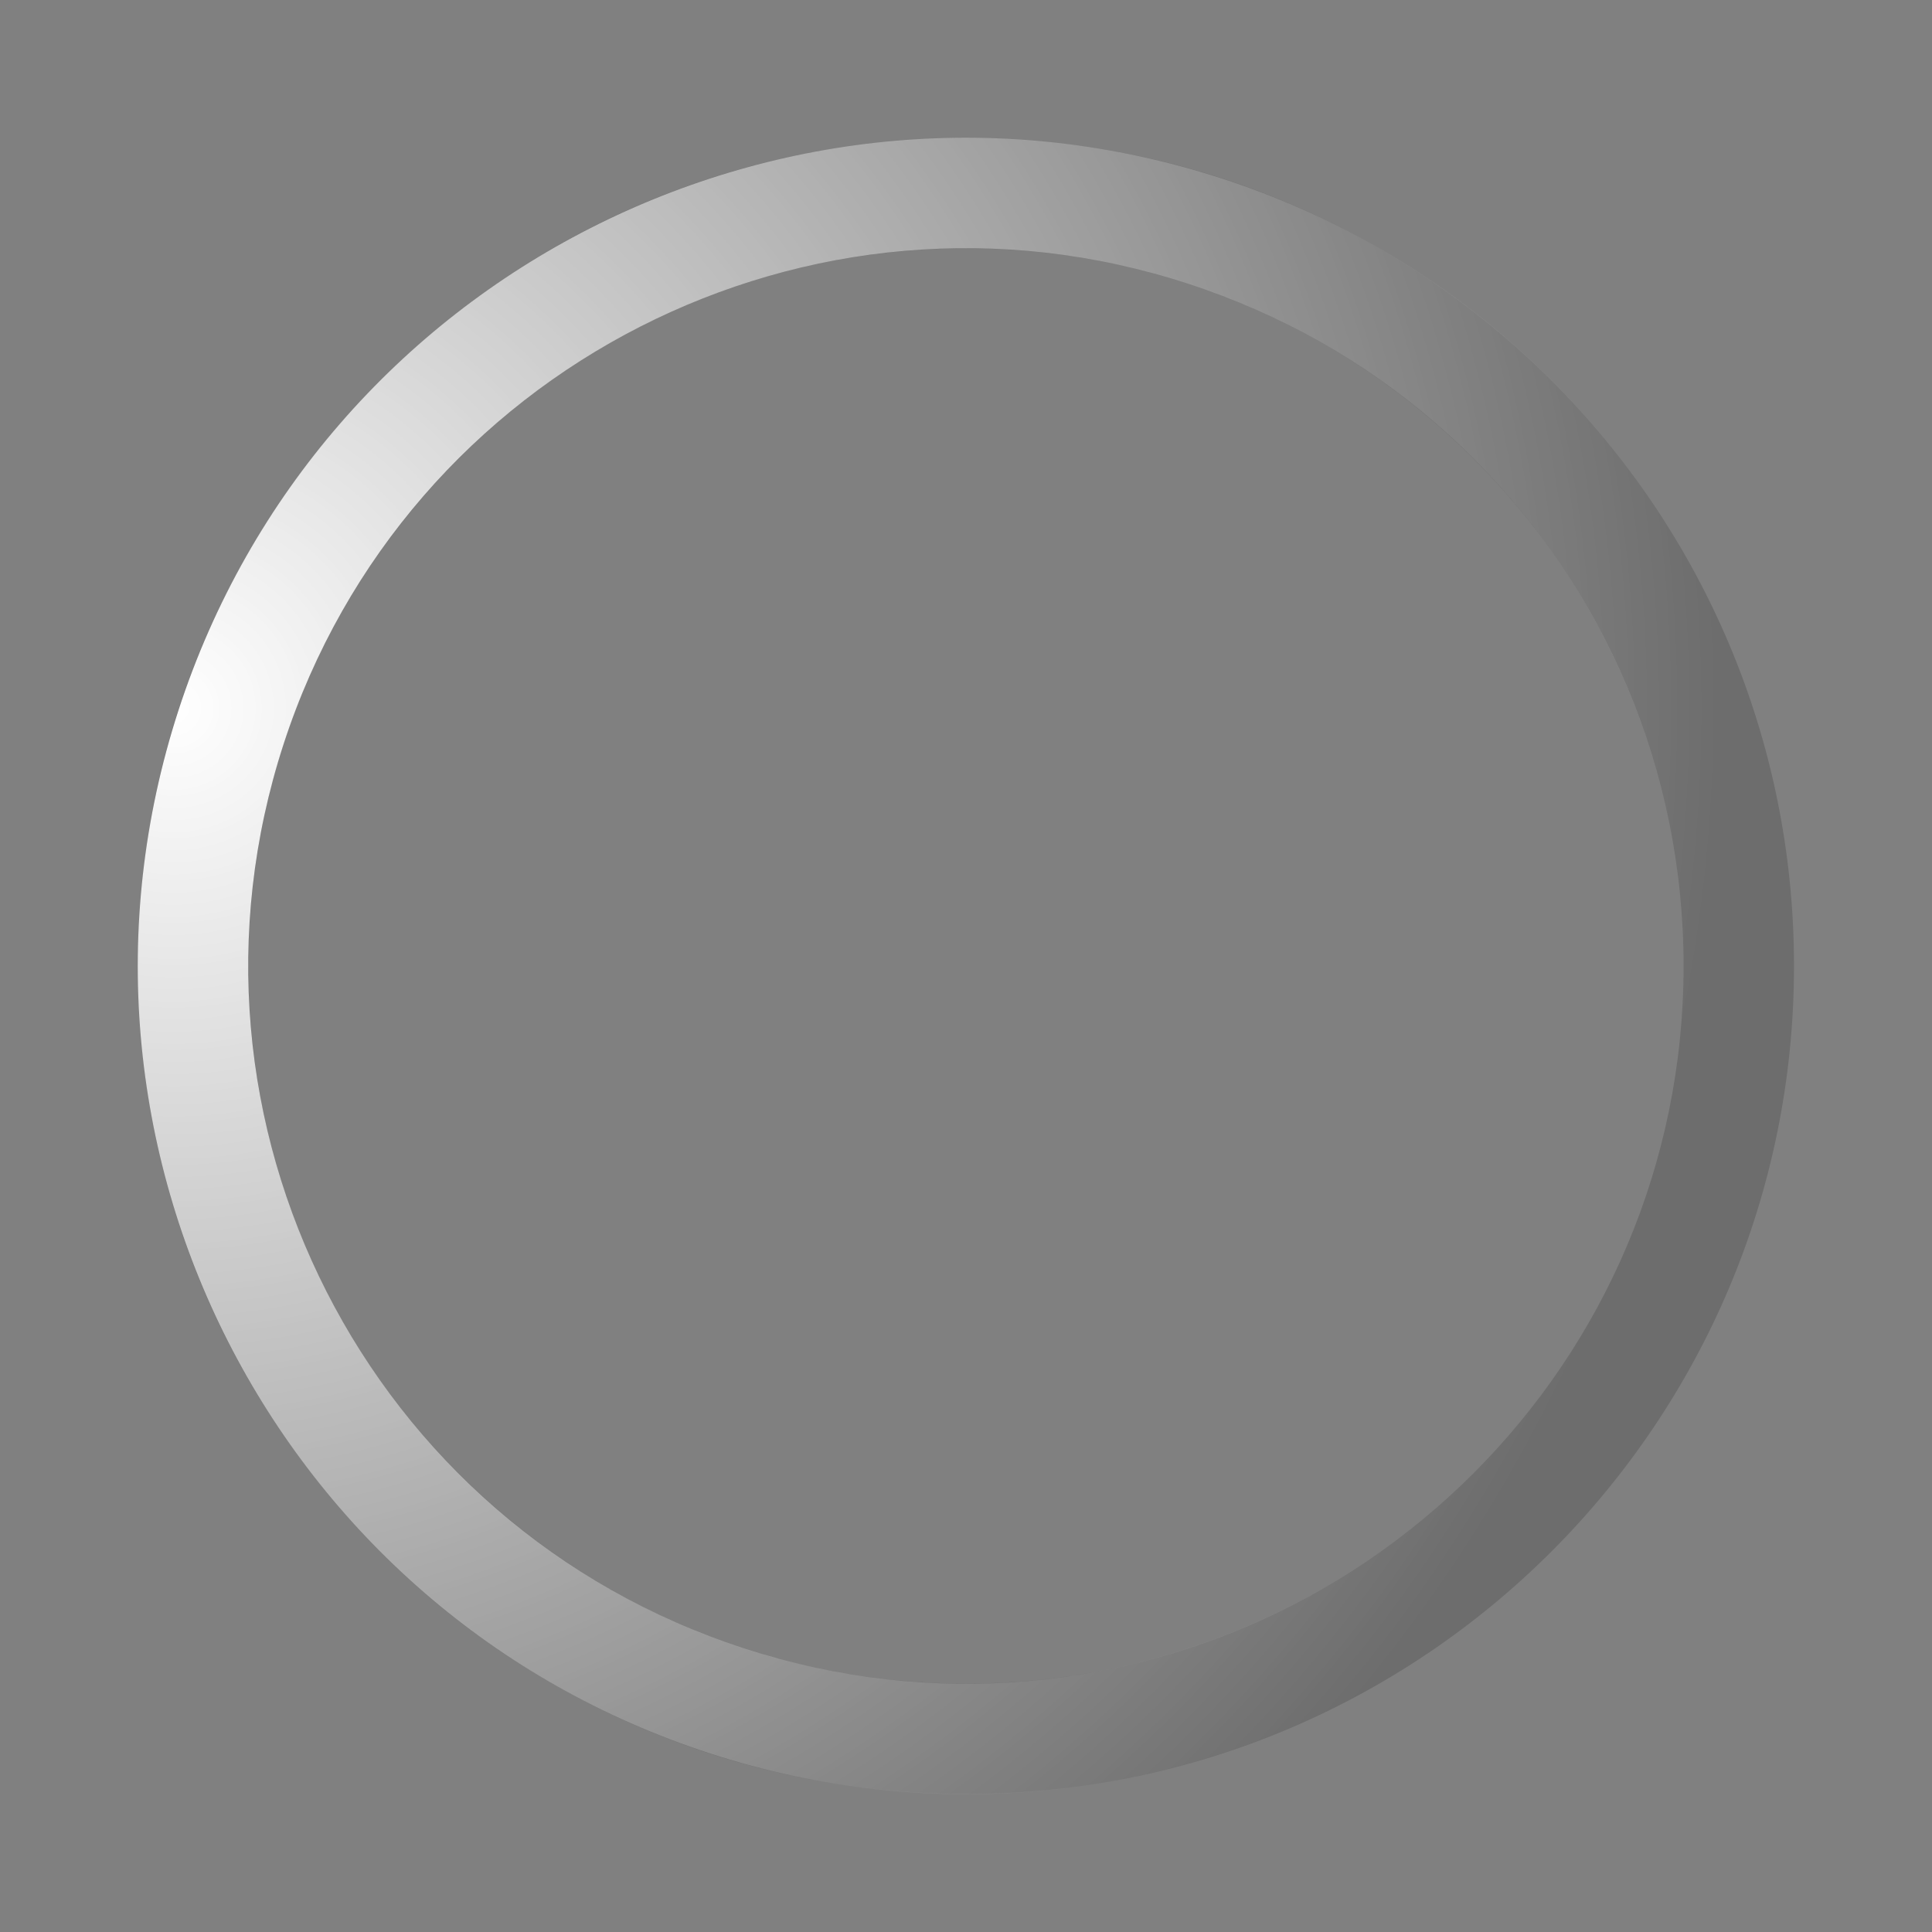 <?xml version="1.0" encoding="UTF-8"?>
<!DOCTYPE svg PUBLIC "-//W3C//DTD SVG 1.1 Tiny//EN" "http://www.w3.org/Graphics/SVG/1.1/DTD/svg11-tiny.dtd">
<svg baseProfile="tiny" height="70px" version="1.1" viewBox="0 0 70 70" width="70px" x="0px" xmlns="http://www.w3.org/2000/svg" xmlns:xlink="http://www.w3.org/1999/xlink" y="0px">
<rect x="0" y="0" width="70" height="70" fill="#808080" stroke="none"/>
<rect fill="none" height="70" width="70"/>
<path d="M35,5C18.433,5,5,18.432,5,35s13.433,30,30,30c16.568,0,30-13.432,30-30S51.568,5,35,5z M35,61  C20.642,61,9,49.359,9,35S20.642,9,35,9c14.357,0,26,11.641,26,26S49.357,61,35,61z" fill-opacity="0.15" stroke-opacity="0.15"/>
<radialGradient cx="-271.521" cy="358.174" gradientTransform="matrix(0.309 -0.951 -0.951 -0.309 430.833 -121.88)" gradientUnits="userSpaceOnUse" id="SVGID_1_" r="55.883">
<stop offset="0" style="stop-color:#FFFFFF"/>
<stop offset="1" style="stop-color:#FFFFFF;stop-opacity:0"/>
</radialGradient>
<path d="M6.468,25.729c-5.12,15.757,3.502,32.682,19.261,37.803c15.758,5.12,32.683-3.505,37.803-19.262  c5.119-15.758-3.505-32.683-19.261-37.803C28.514,1.35,11.588,9.972,6.468,25.729z M59.727,43.035  c-4.437,13.654-19.105,21.13-32.761,16.692c-13.658-4.437-21.13-19.105-16.693-32.762c4.436-13.653,19.104-21.13,32.761-16.693  C56.691,14.711,64.164,29.379,59.727,43.035z" fill="url(#SVGID_1_)"/>
</svg>
